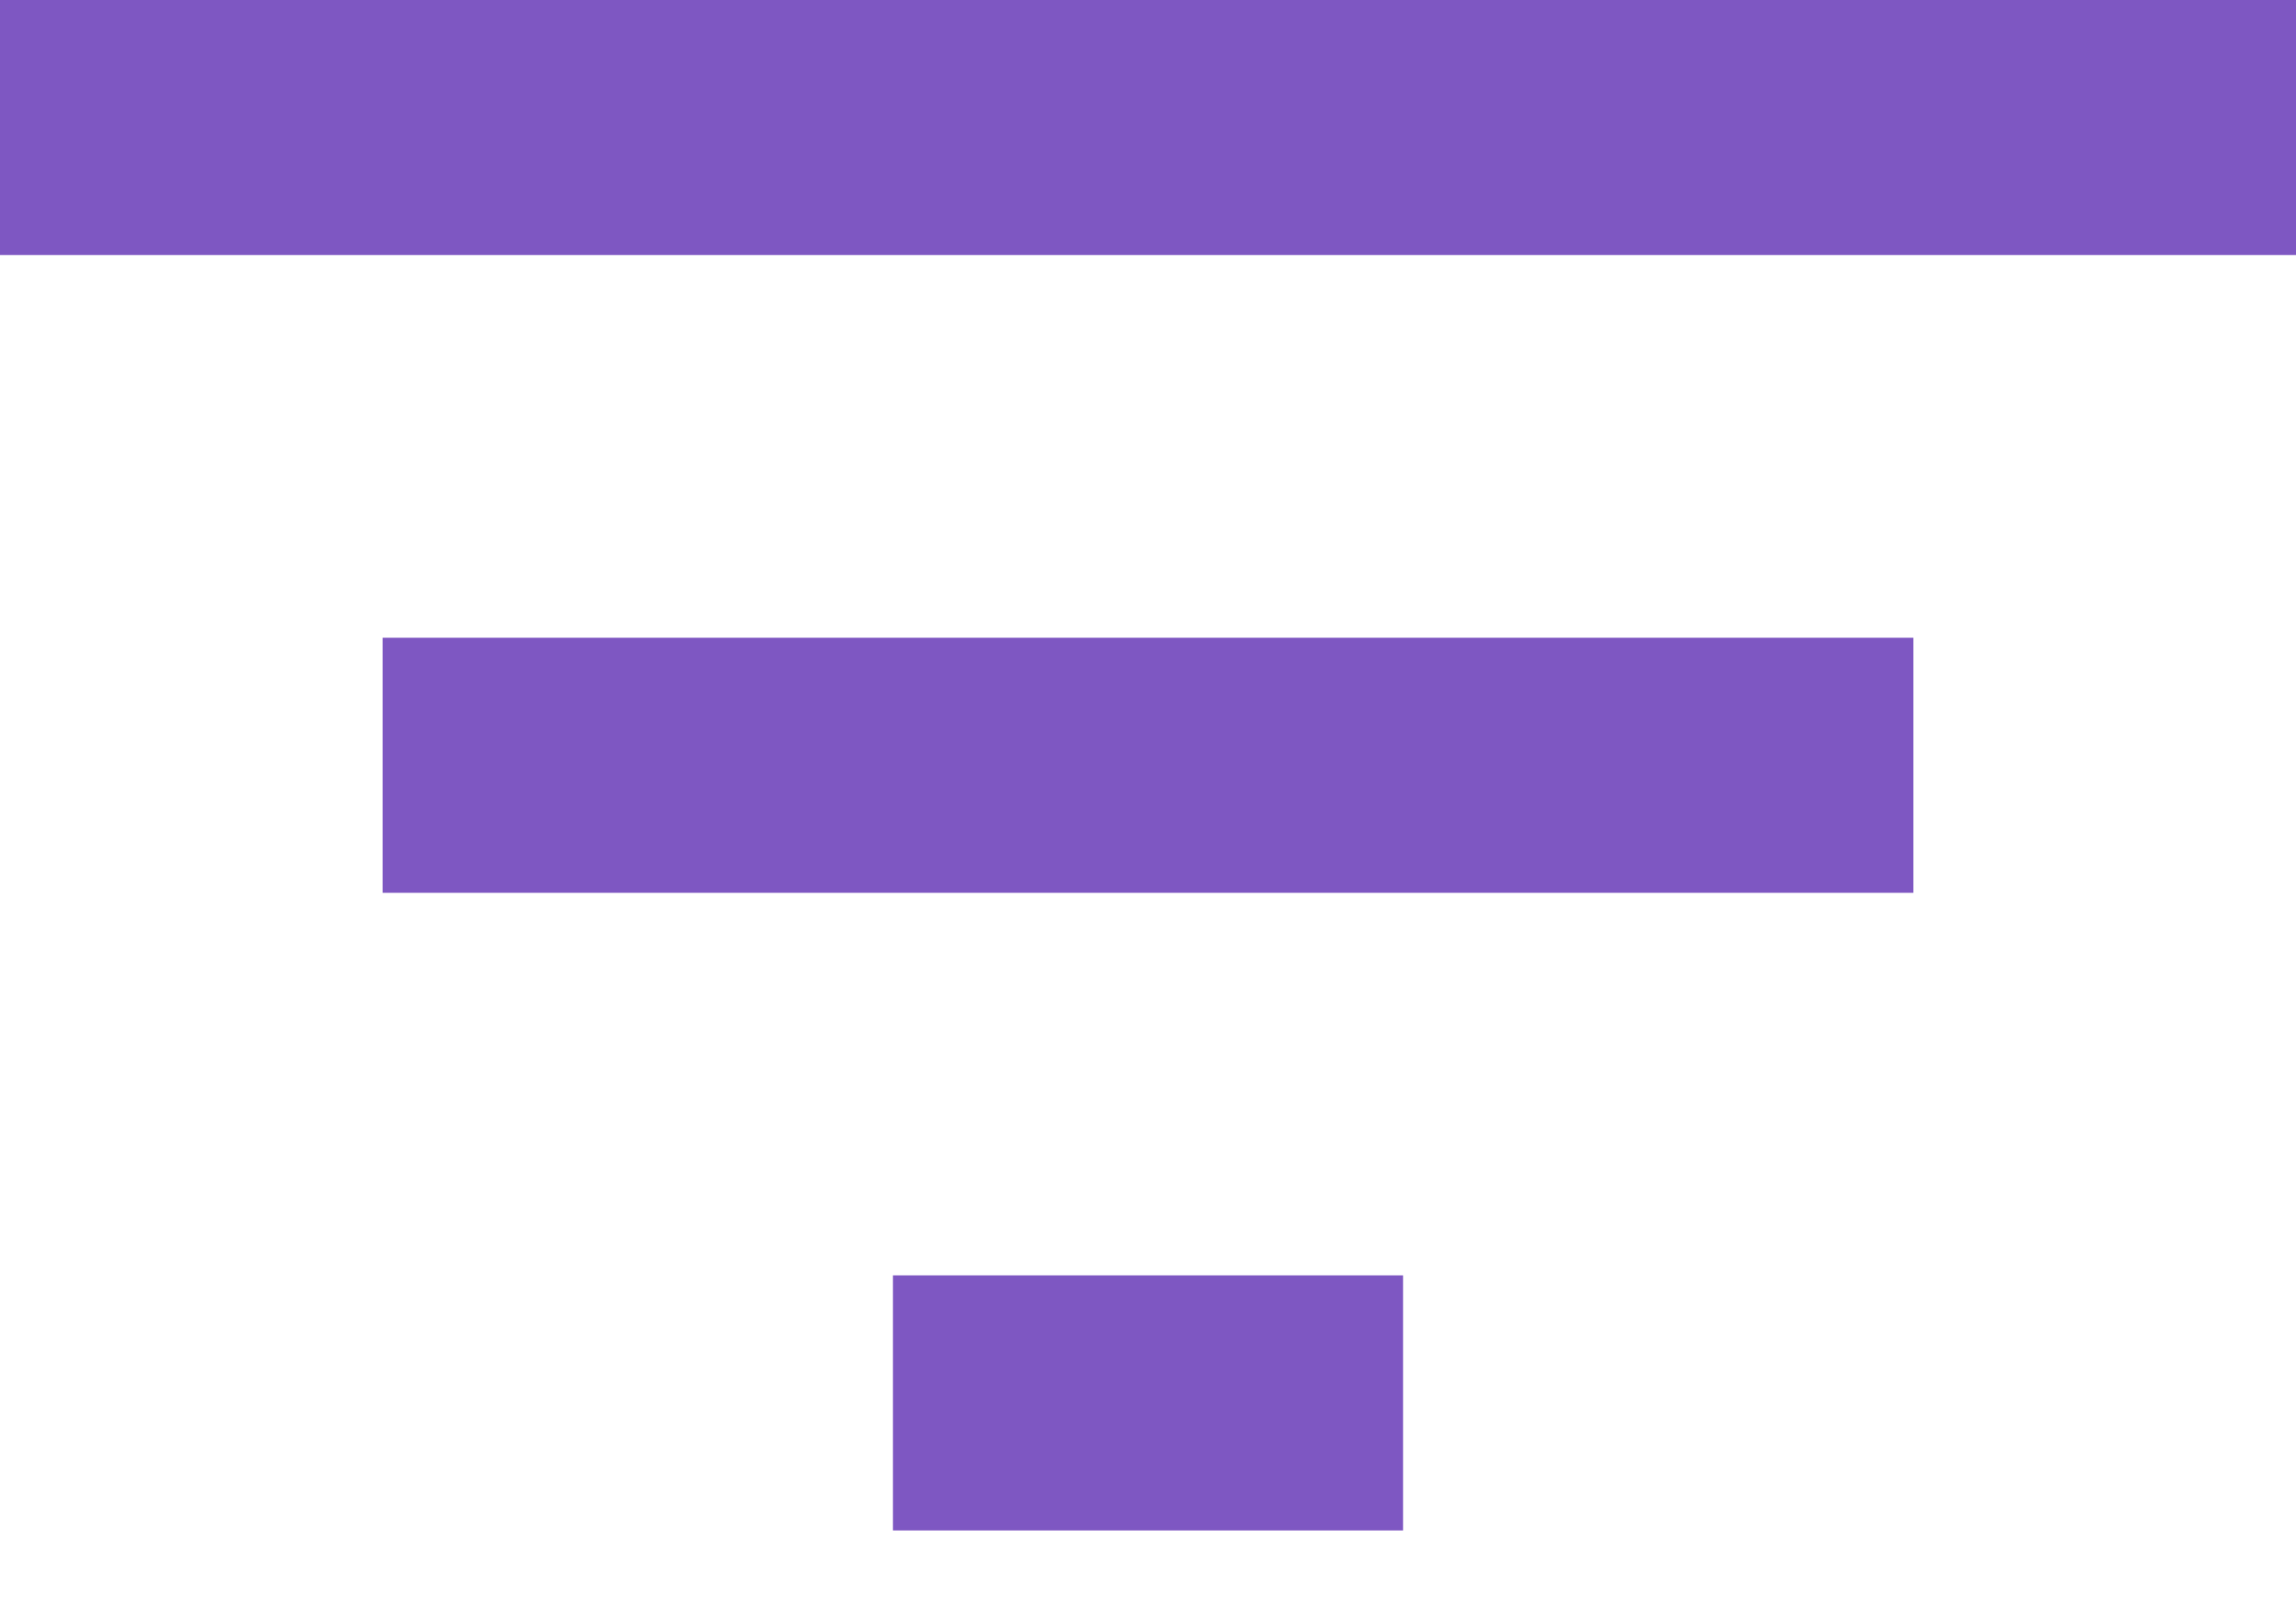 <?xml version="1.0" encoding="UTF-8"?>
<svg width="20px" height="14px" viewBox="0 0 20 14" version="1.1" xmlns="http://www.w3.org/2000/svg" xmlns:xlink="http://www.w3.org/1999/xlink">
    <!-- Generator: Sketch 48.2 (47327) - http://www.bohemiancoding.com/sketch -->
    <title>ic / Navigation or Toolbar / Filter</title>
    <desc>Created with Sketch.</desc>
    <defs></defs>
    <g id="ic-/-Navigation-or-Toolbar-/-Filter" stroke="none" stroke-width="1" fill="none" fill-rule="evenodd" transform="translate(-4, -7)">
        <g transform="translate(4, 7)" fill="#7E57C2" fill-rule="nonzero" id="Shape">
            <path d="M7.778,13.333 L12.222,13.333 L12.222,11.111 L7.778,11.111 L7.778,13.333 Z M0,0 L0,2.222 L20,2.222 L20,0 L0,0 Z M3.333,7.778 L16.667,7.778 L16.667,5.556 L3.333,5.556 L3.333,7.778 Z"></path>
        </g>
    </g>
</svg>
